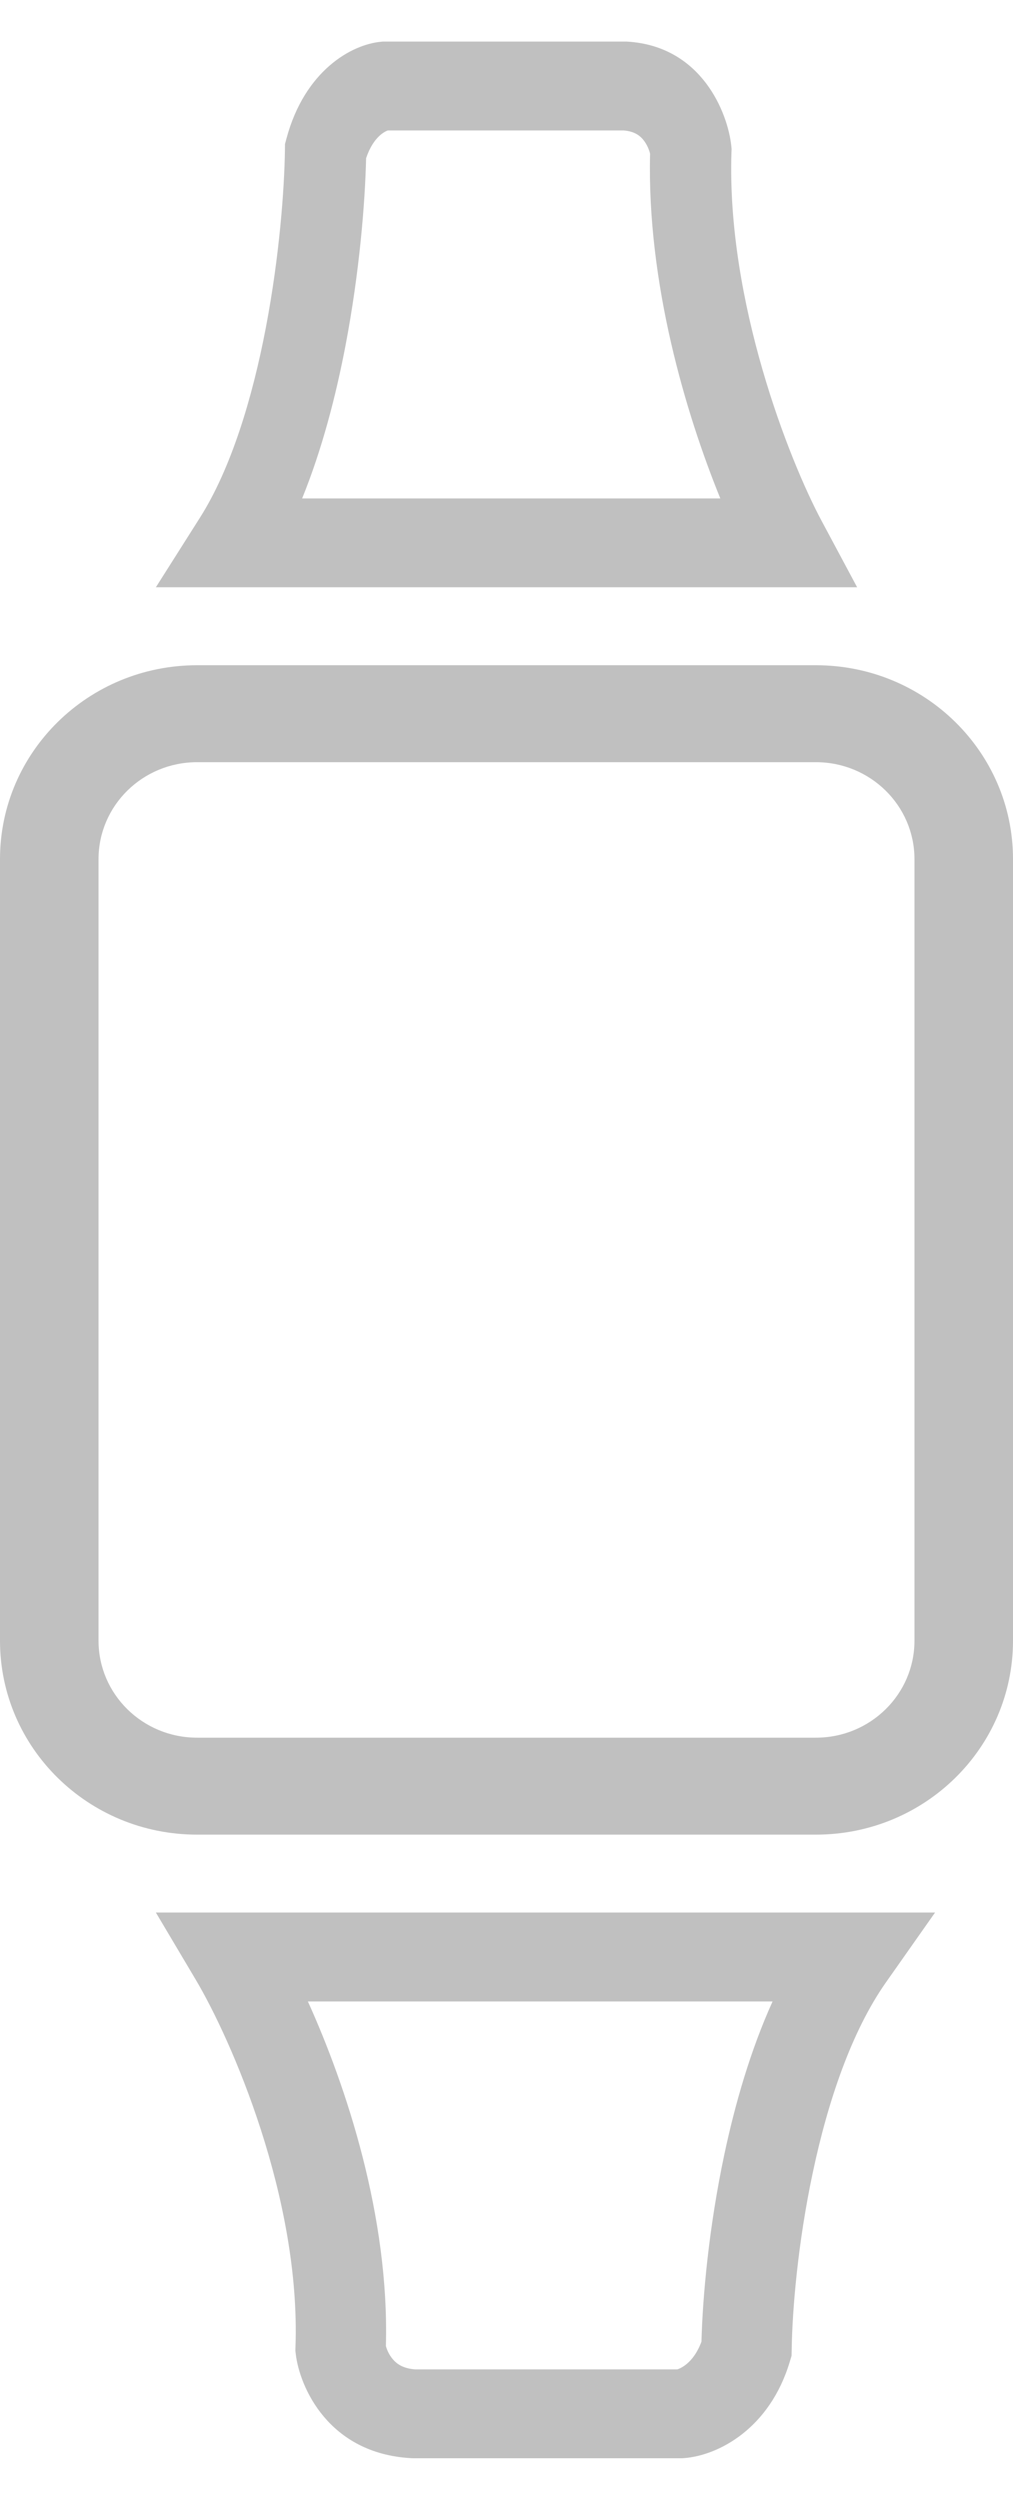 <svg width="15" height="37" viewBox="0 0 15 37" fill="none" xmlns="http://www.w3.org/2000/svg">
<path fill-rule="evenodd" clip-rule="evenodd" d="M12.082 11.281H2.918C2.112 11.281 1.459 11.924 1.459 12.716V24.284C1.459 25.076 2.112 25.719 2.918 25.719H12.082C12.888 25.719 13.541 25.076 13.541 24.284V12.716C13.541 11.924 12.888 11.281 12.082 11.281ZM2.918 9.846C1.306 9.846 0 11.131 0 12.716V24.284C0 25.869 1.306 27.154 2.918 27.154H12.082C13.694 27.154 15 25.869 15 24.284V12.716C15 11.131 13.694 9.846 12.082 9.846H2.918Z" fill="#C0C0C0"/>
<path fill-rule="evenodd" clip-rule="evenodd" d="M5.675 0.615H9.272L9.289 0.616C10.394 0.683 10.776 1.675 10.828 2.154L10.833 2.204L10.831 2.255C10.759 4.466 11.689 6.817 12.162 7.702L12.692 8.692H2.308L2.962 7.66C3.42 6.937 3.737 5.897 3.938 4.842C4.137 3.797 4.211 2.804 4.219 2.222L4.22 2.132L4.243 2.046C4.511 1.052 5.199 0.655 5.652 0.617L5.675 0.615ZM5.742 1.931C5.712 1.942 5.531 2.013 5.421 2.342C5.406 3.008 5.322 4.035 5.117 5.11C4.975 5.854 4.769 6.651 4.474 7.377H10.666C10.154 6.12 9.579 4.19 9.626 2.276C9.615 2.227 9.586 2.148 9.533 2.079C9.483 2.014 9.402 1.944 9.236 1.931H5.742Z" fill="#C0C0C0"/>
<path fill-rule="evenodd" clip-rule="evenodd" d="M10.105 36.384H6.108L6.09 36.383C4.861 36.316 4.437 35.325 4.38 34.845L4.374 34.795L4.375 34.745C4.456 32.533 3.423 30.182 2.896 29.297L2.308 28.307H13.846L13.12 29.339C12.61 30.063 12.258 31.102 12.035 32.158C11.813 33.202 11.731 34.196 11.723 34.778L11.721 34.868L11.695 34.954C11.398 35.948 10.634 36.344 10.13 36.382L10.105 36.384ZM10.03 35.069C10.064 35.057 10.265 34.987 10.387 34.658C10.404 33.992 10.497 32.965 10.725 31.89C10.883 31.146 11.111 30.349 11.44 29.623H4.559C5.128 30.879 5.767 32.81 5.714 34.723C5.727 34.772 5.759 34.852 5.818 34.92C5.873 34.985 5.964 35.055 6.148 35.069H10.03Z" fill="#C0C0C0"/>
</svg>
